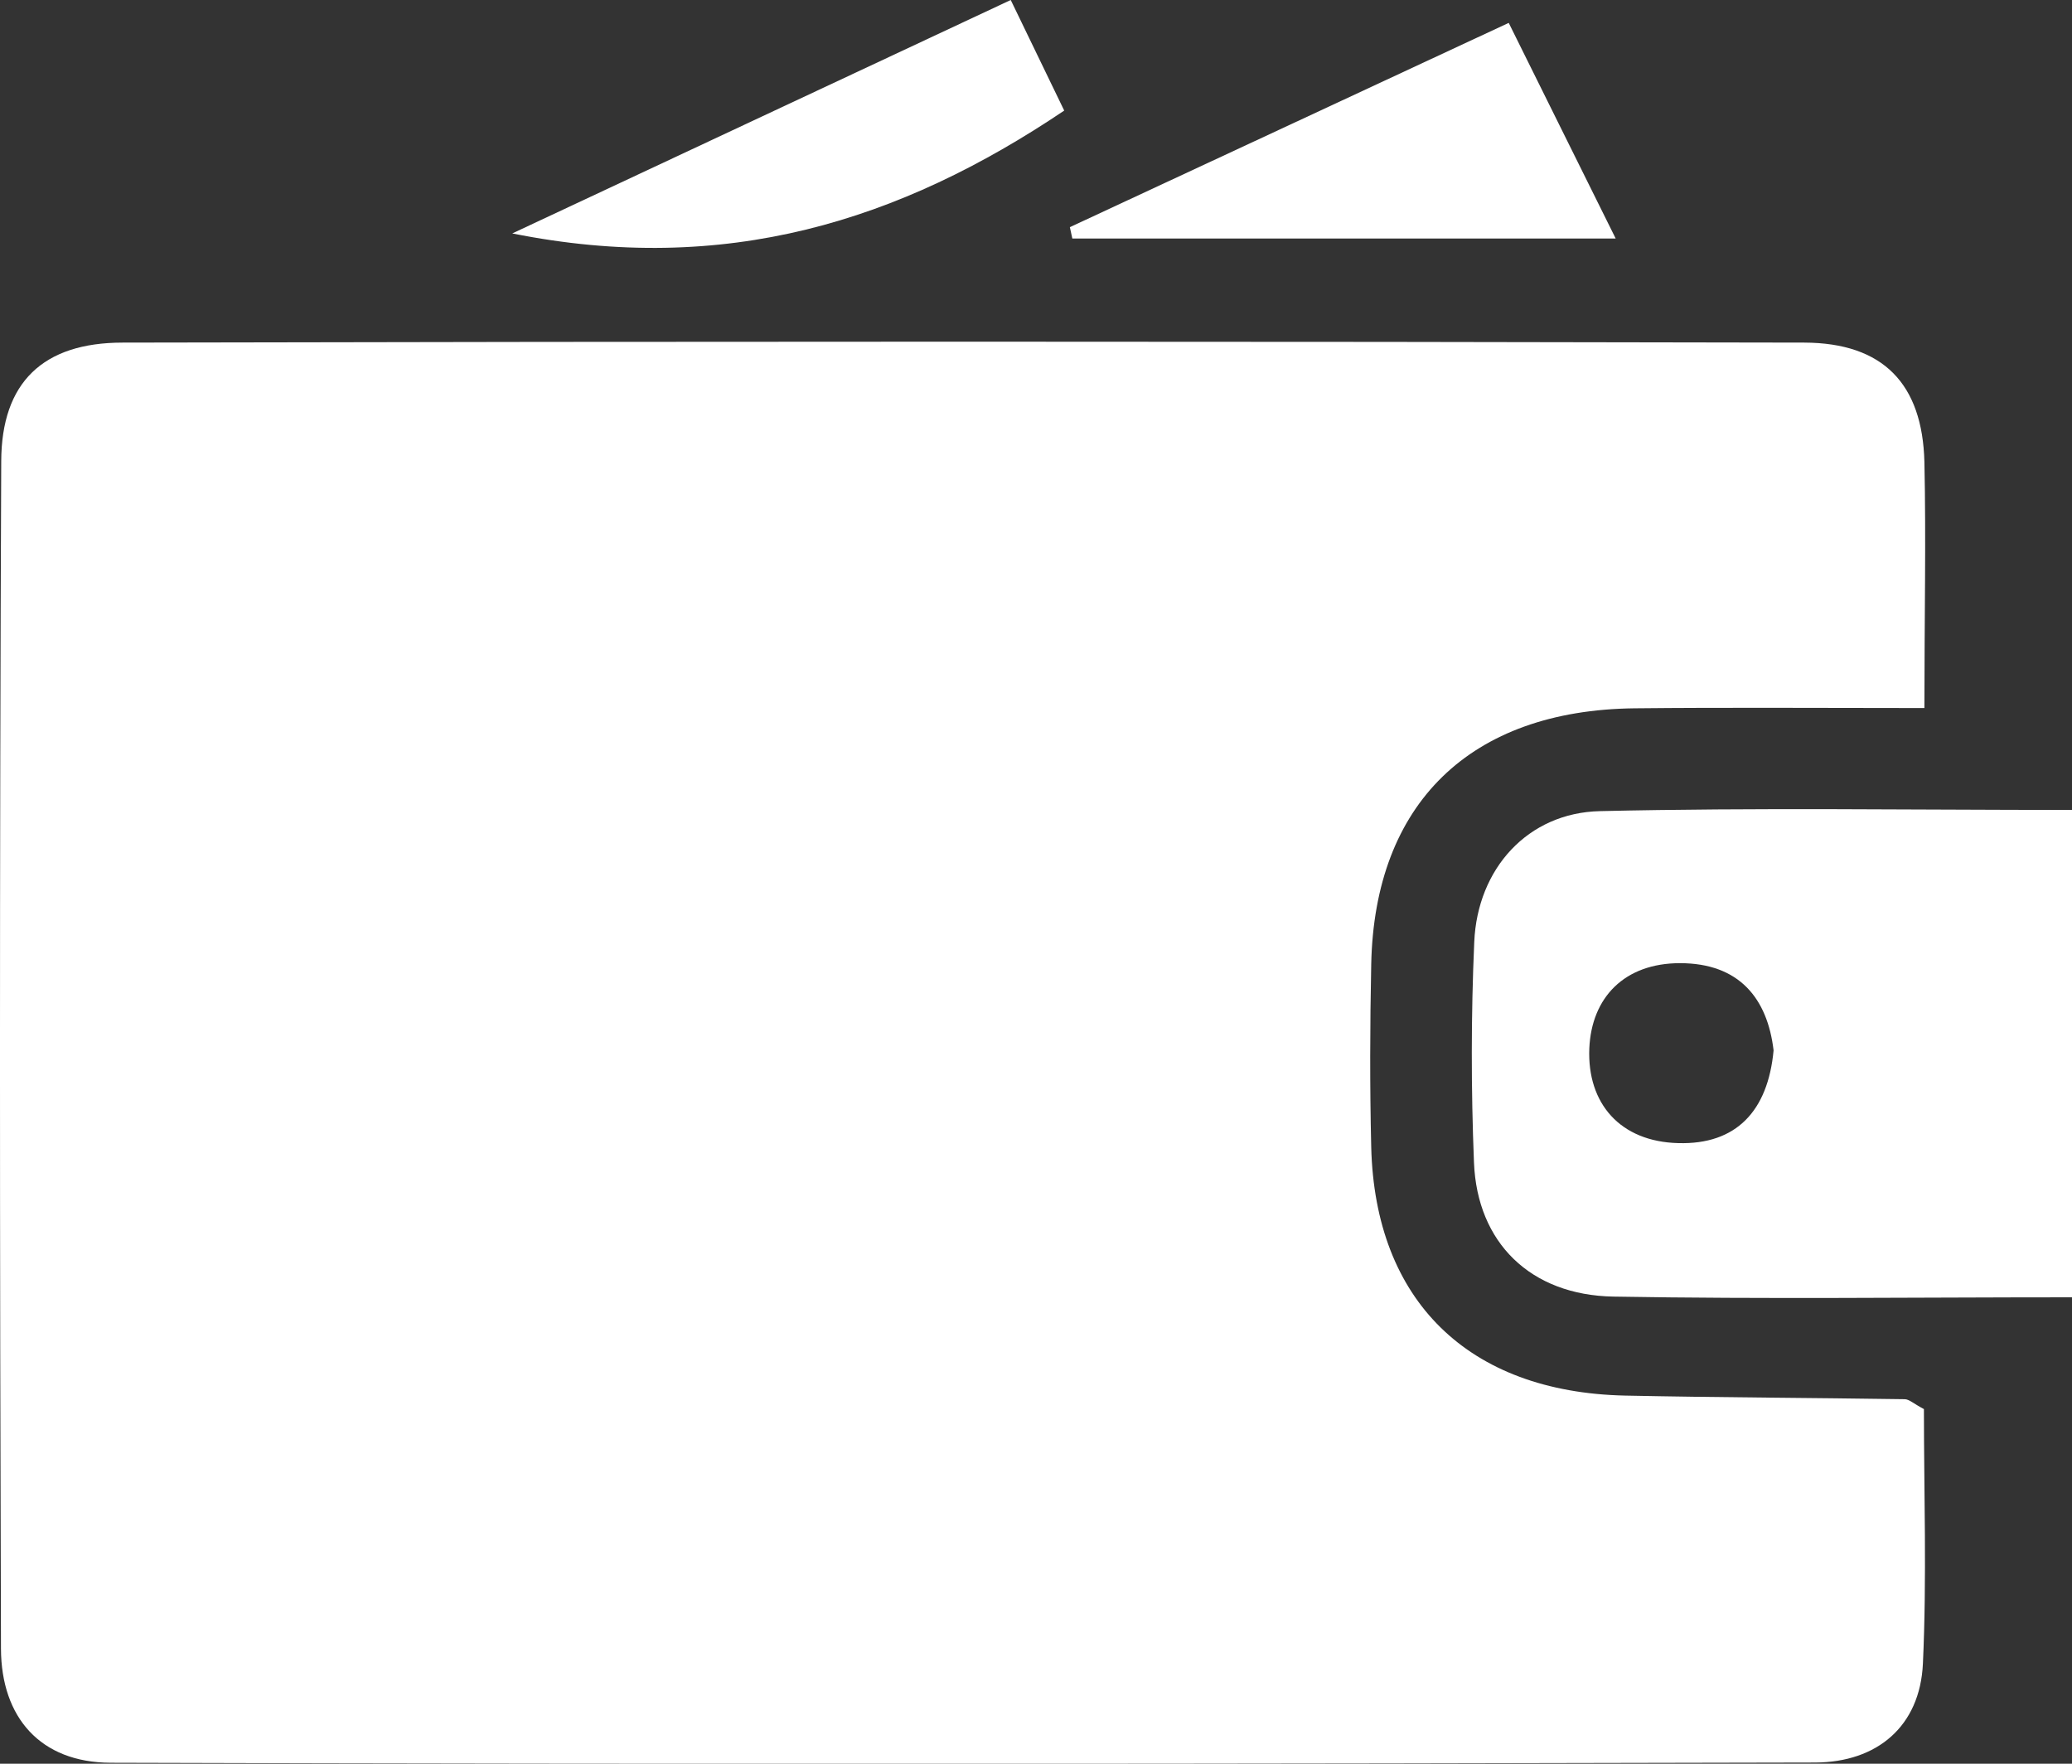 <svg width="47" height="40" viewBox="0 0 47 40" fill="none" xmlns="http://www.w3.org/2000/svg">
<rect x="0" y="0" width="47" height="40" fill="#333333" stroke="none"/>
<path d="M43.652 16.058C41.299 16.058 39.186 16.042 37.074 16.064C33.351 16.107 31.177 18.222 31.104 21.871C31.076 23.254 31.071 24.636 31.104 26.013C31.188 29.499 33.306 31.57 36.855 31.651C38.974 31.695 41.092 31.701 43.205 31.733C43.306 31.733 43.412 31.837 43.641 31.957C43.641 33.837 43.708 35.788 43.618 37.733C43.551 39.153 42.579 39.967 41.176 39.973C28.287 40.005 15.398 40.017 2.51 39.978C0.911 39.973 0.028 38.946 0.022 37.394C-0.006 28.412 -0.011 19.435 0.028 10.458C0.034 8.676 0.973 7.77 2.783 7.77C15.499 7.742 28.209 7.742 40.925 7.77C42.719 7.775 43.607 8.709 43.652 10.474C43.691 12.244 43.652 14.02 43.652 16.058Z" fill="white"/>
<path d="M47 29.422C43.423 29.422 40.008 29.466 36.598 29.406C34.715 29.373 33.508 28.182 33.435 26.368C33.368 24.701 33.368 23.029 33.441 21.363C33.513 19.697 34.659 18.434 36.291 18.396C39.818 18.314 43.345 18.369 47 18.369C47 22.052 47 25.636 47 29.422ZM40.231 23.822C40.092 22.647 39.455 21.844 38.108 21.844C36.85 21.844 36.101 22.62 36.051 23.778C36 25.024 36.749 25.892 38.068 25.925C39.382 25.963 40.103 25.199 40.231 23.822Z" fill="white"/>
<path d="M24.268 5.152C27.538 3.633 30.802 2.109 34.223 0.519C35.039 2.169 35.799 3.693 36.649 5.409C32.412 5.409 28.365 5.409 24.324 5.409C24.308 5.322 24.285 5.24 24.268 5.152Z" fill="white"/>
<path d="M22.927 0C23.374 0.929 23.749 1.694 24.14 2.508C20.406 5.021 16.444 6.261 11.62 5.294C15.477 3.491 19.093 1.792 22.927 0Z" fill="white"/>
</svg>
